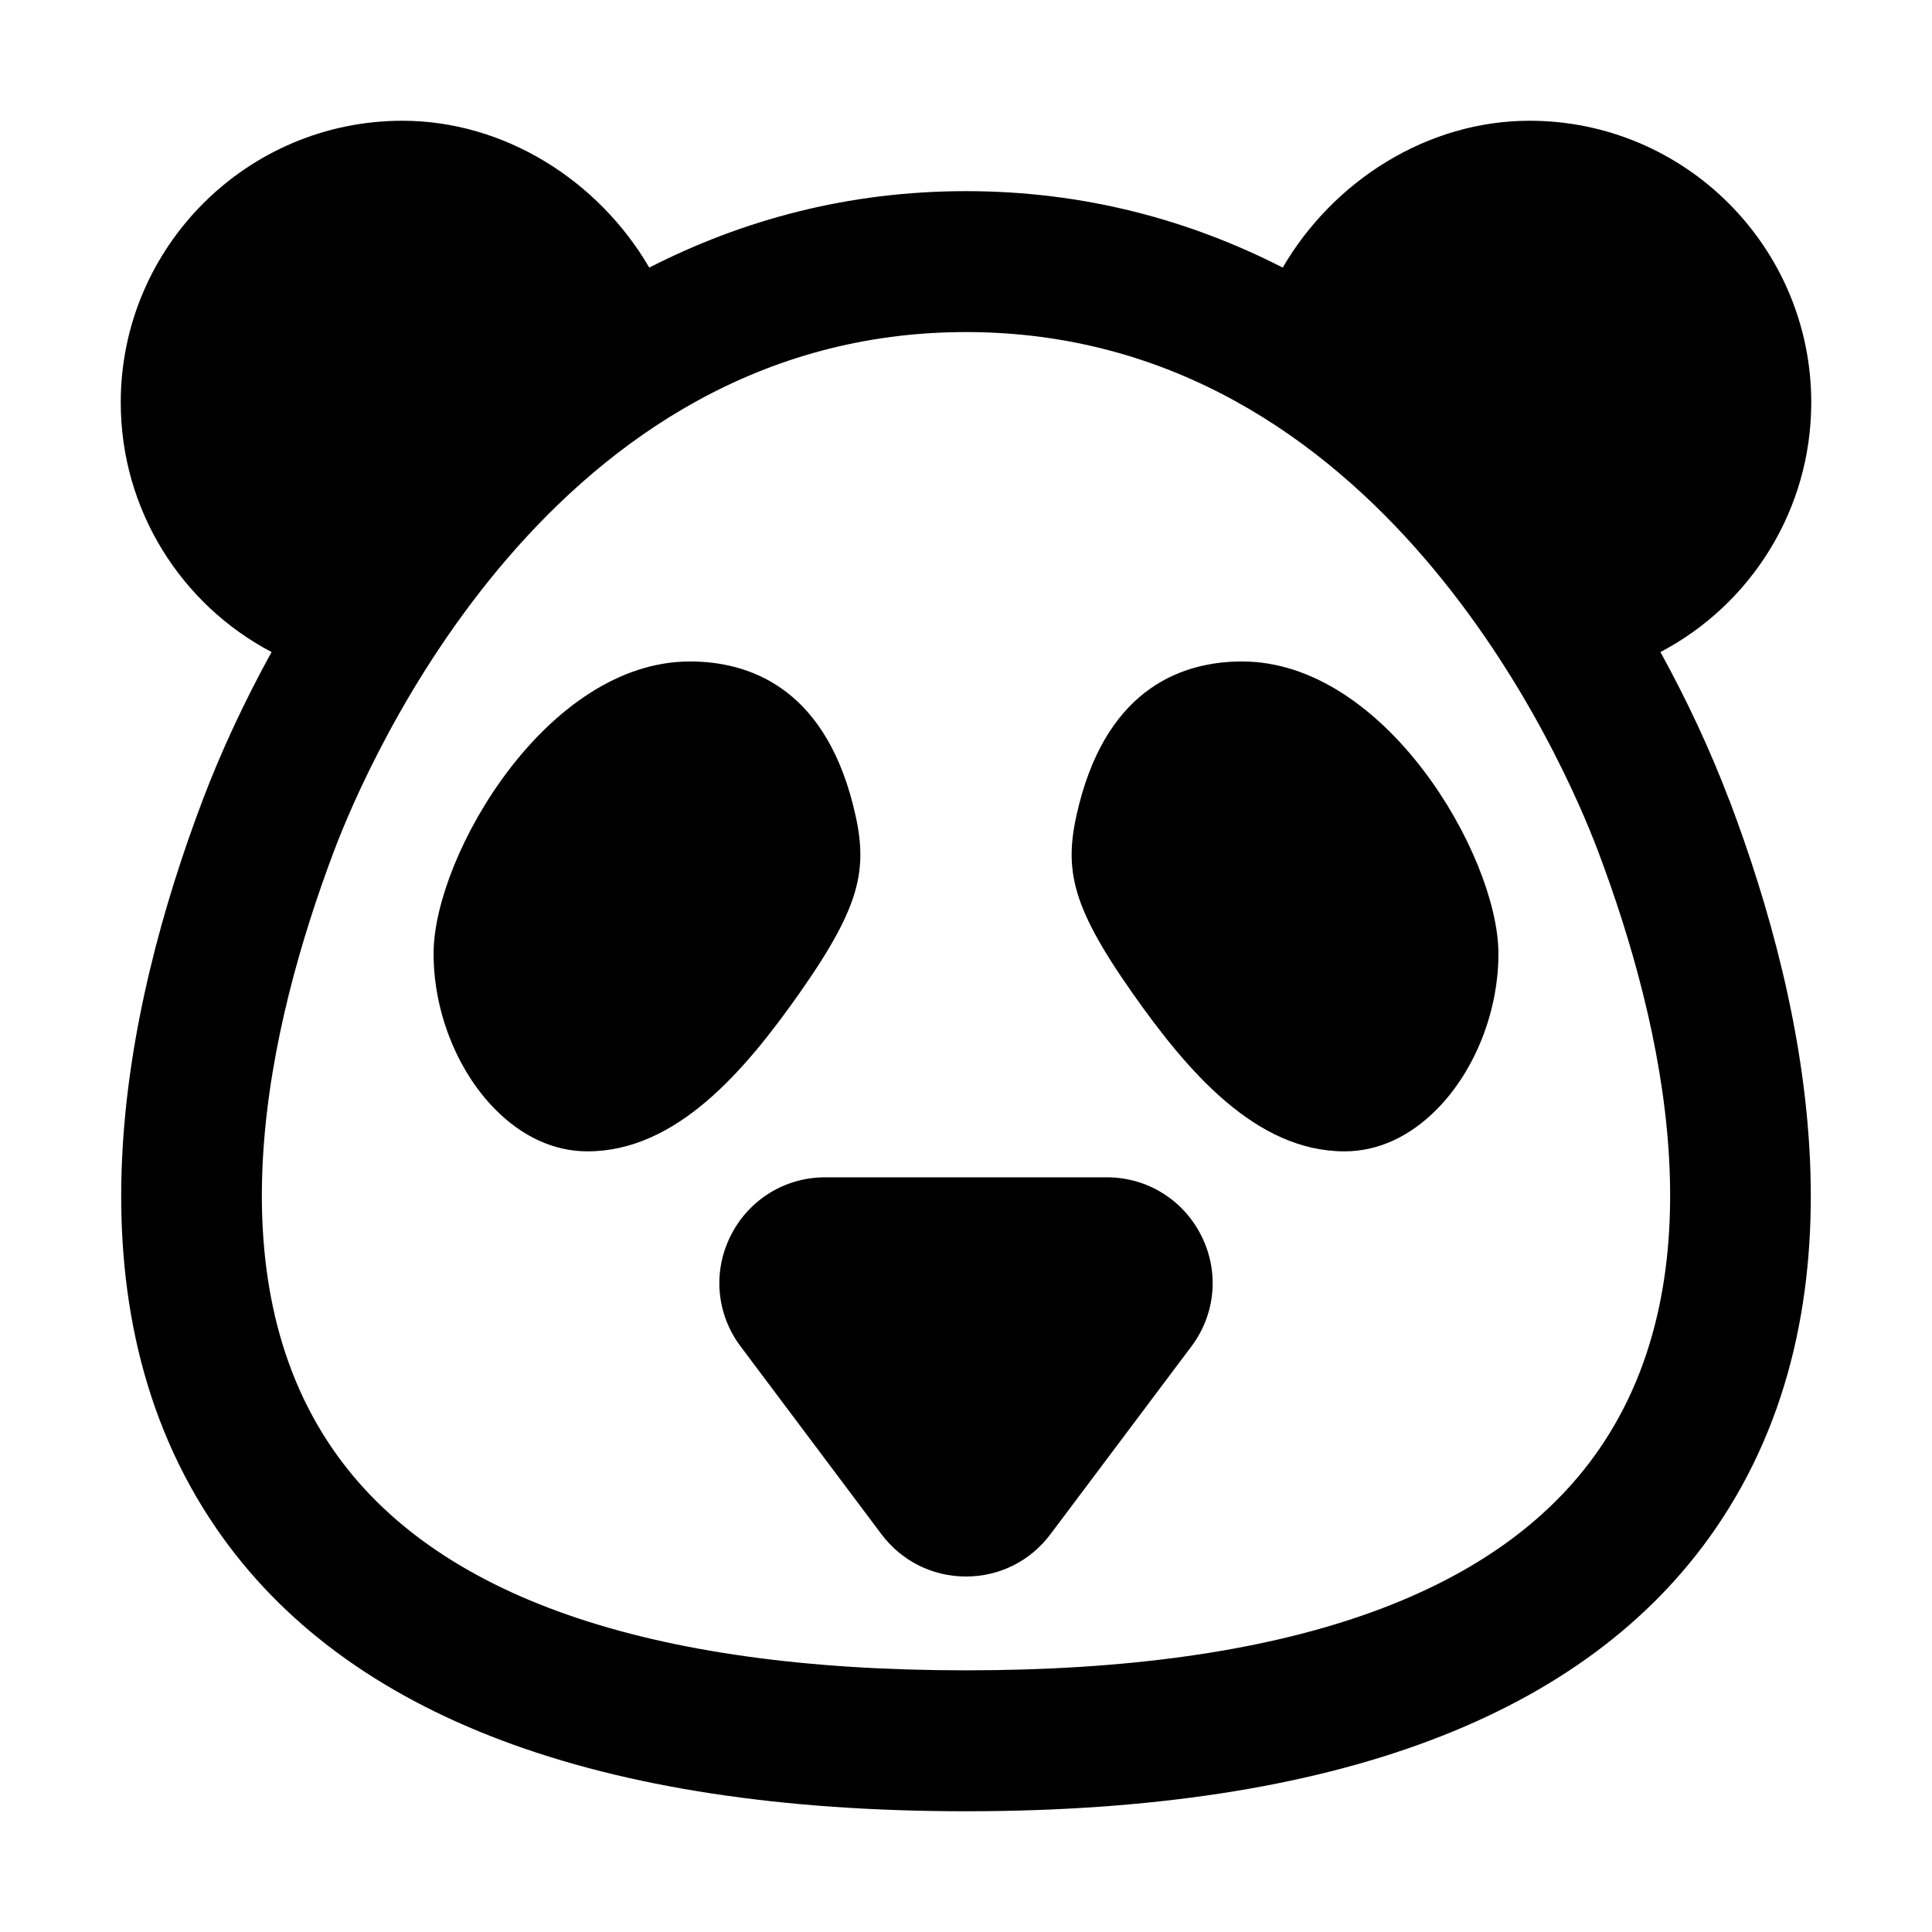 <svg xmlns="http://www.w3.org/2000/svg" viewBox="0 0 16 16">
  <path
    d="M9.167,9.75 L6.833,9.75 C6.5,9.75 6.2,9.936 6.051,10.234 C5.901,10.532 5.933,10.884 6.133,11.15 L7.3,12.706 C7.467,12.928 7.722,13.056 8,13.056 C8.278,13.056 8.533,12.928 8.7,12.705 L9.867,11.15 C10.067,10.884 10.099,10.532 9.949,10.234 C9.8,9.936 9.5,9.75 9.167,9.75 Z">
  </path>
  <path
    d="M14.321,6.627 C14.166,6.218 13.974,5.805 13.751,5.4 C14.499,5.007 15,4.223 15,3.333 C15,2.046 13.954,1 12.667,1 C11.826,1 11.046,1.491 10.623,2.216 C9.85,1.821 8.976,1.583 8,1.583 C7.024,1.583 6.15,1.821 5.377,2.216 C4.954,1.491 4.174,1 3.333,1 C2.046,1 1,2.046 1,3.333 C1,4.223 1.501,5.007 2.249,5.4 C2.026,5.805 1.833,6.218 1.678,6.627 C1.024,8.355 0.513,10.806 1.798,12.667 C2.867,14.215 4.953,15 8,15 C11.047,15 13.133,14.215 14.202,12.667 C15.487,10.806 14.976,8.355 14.322,6.627 L14.321,6.627 Z M13.242,12.004 C12.404,13.218 10.64,13.833 8,13.833 C5.36,13.833 3.596,13.218 2.758,12.004 C1.76,10.56 2.214,8.508 2.769,7.04 C3.041,6.323 4.57,2.75 8,2.75 C11.43,2.75 12.959,6.323 13.231,7.04 C13.786,8.508 14.24,10.56 13.242,12.004 Z">
  </path>
  <path
    d="M6.623,8.222 C7.149,7.473 7.194,7.175 7.063,6.66 C6.813,5.683 6.191,5.478 5.714,5.478 C4.528,5.478 3.603,7.079 3.591,7.879 C3.585,8.36 3.779,8.861 4.1,9.186 C4.325,9.414 4.589,9.535 4.865,9.535 C5.601,9.535 6.167,8.871 6.623,8.222 Z">
  </path>
  <path
    d="M10.286,5.478 C9.809,5.478 9.187,5.683 8.937,6.66 C8.806,7.175 8.851,7.473 9.377,8.222 C9.833,8.871 10.399,9.535 11.135,9.535 C11.411,9.535 11.675,9.414 11.9,9.186 C12.221,8.861 12.415,8.36 12.409,7.88 C12.397,7.079 11.472,5.478 10.286,5.478 Z">
  </path>
</svg>